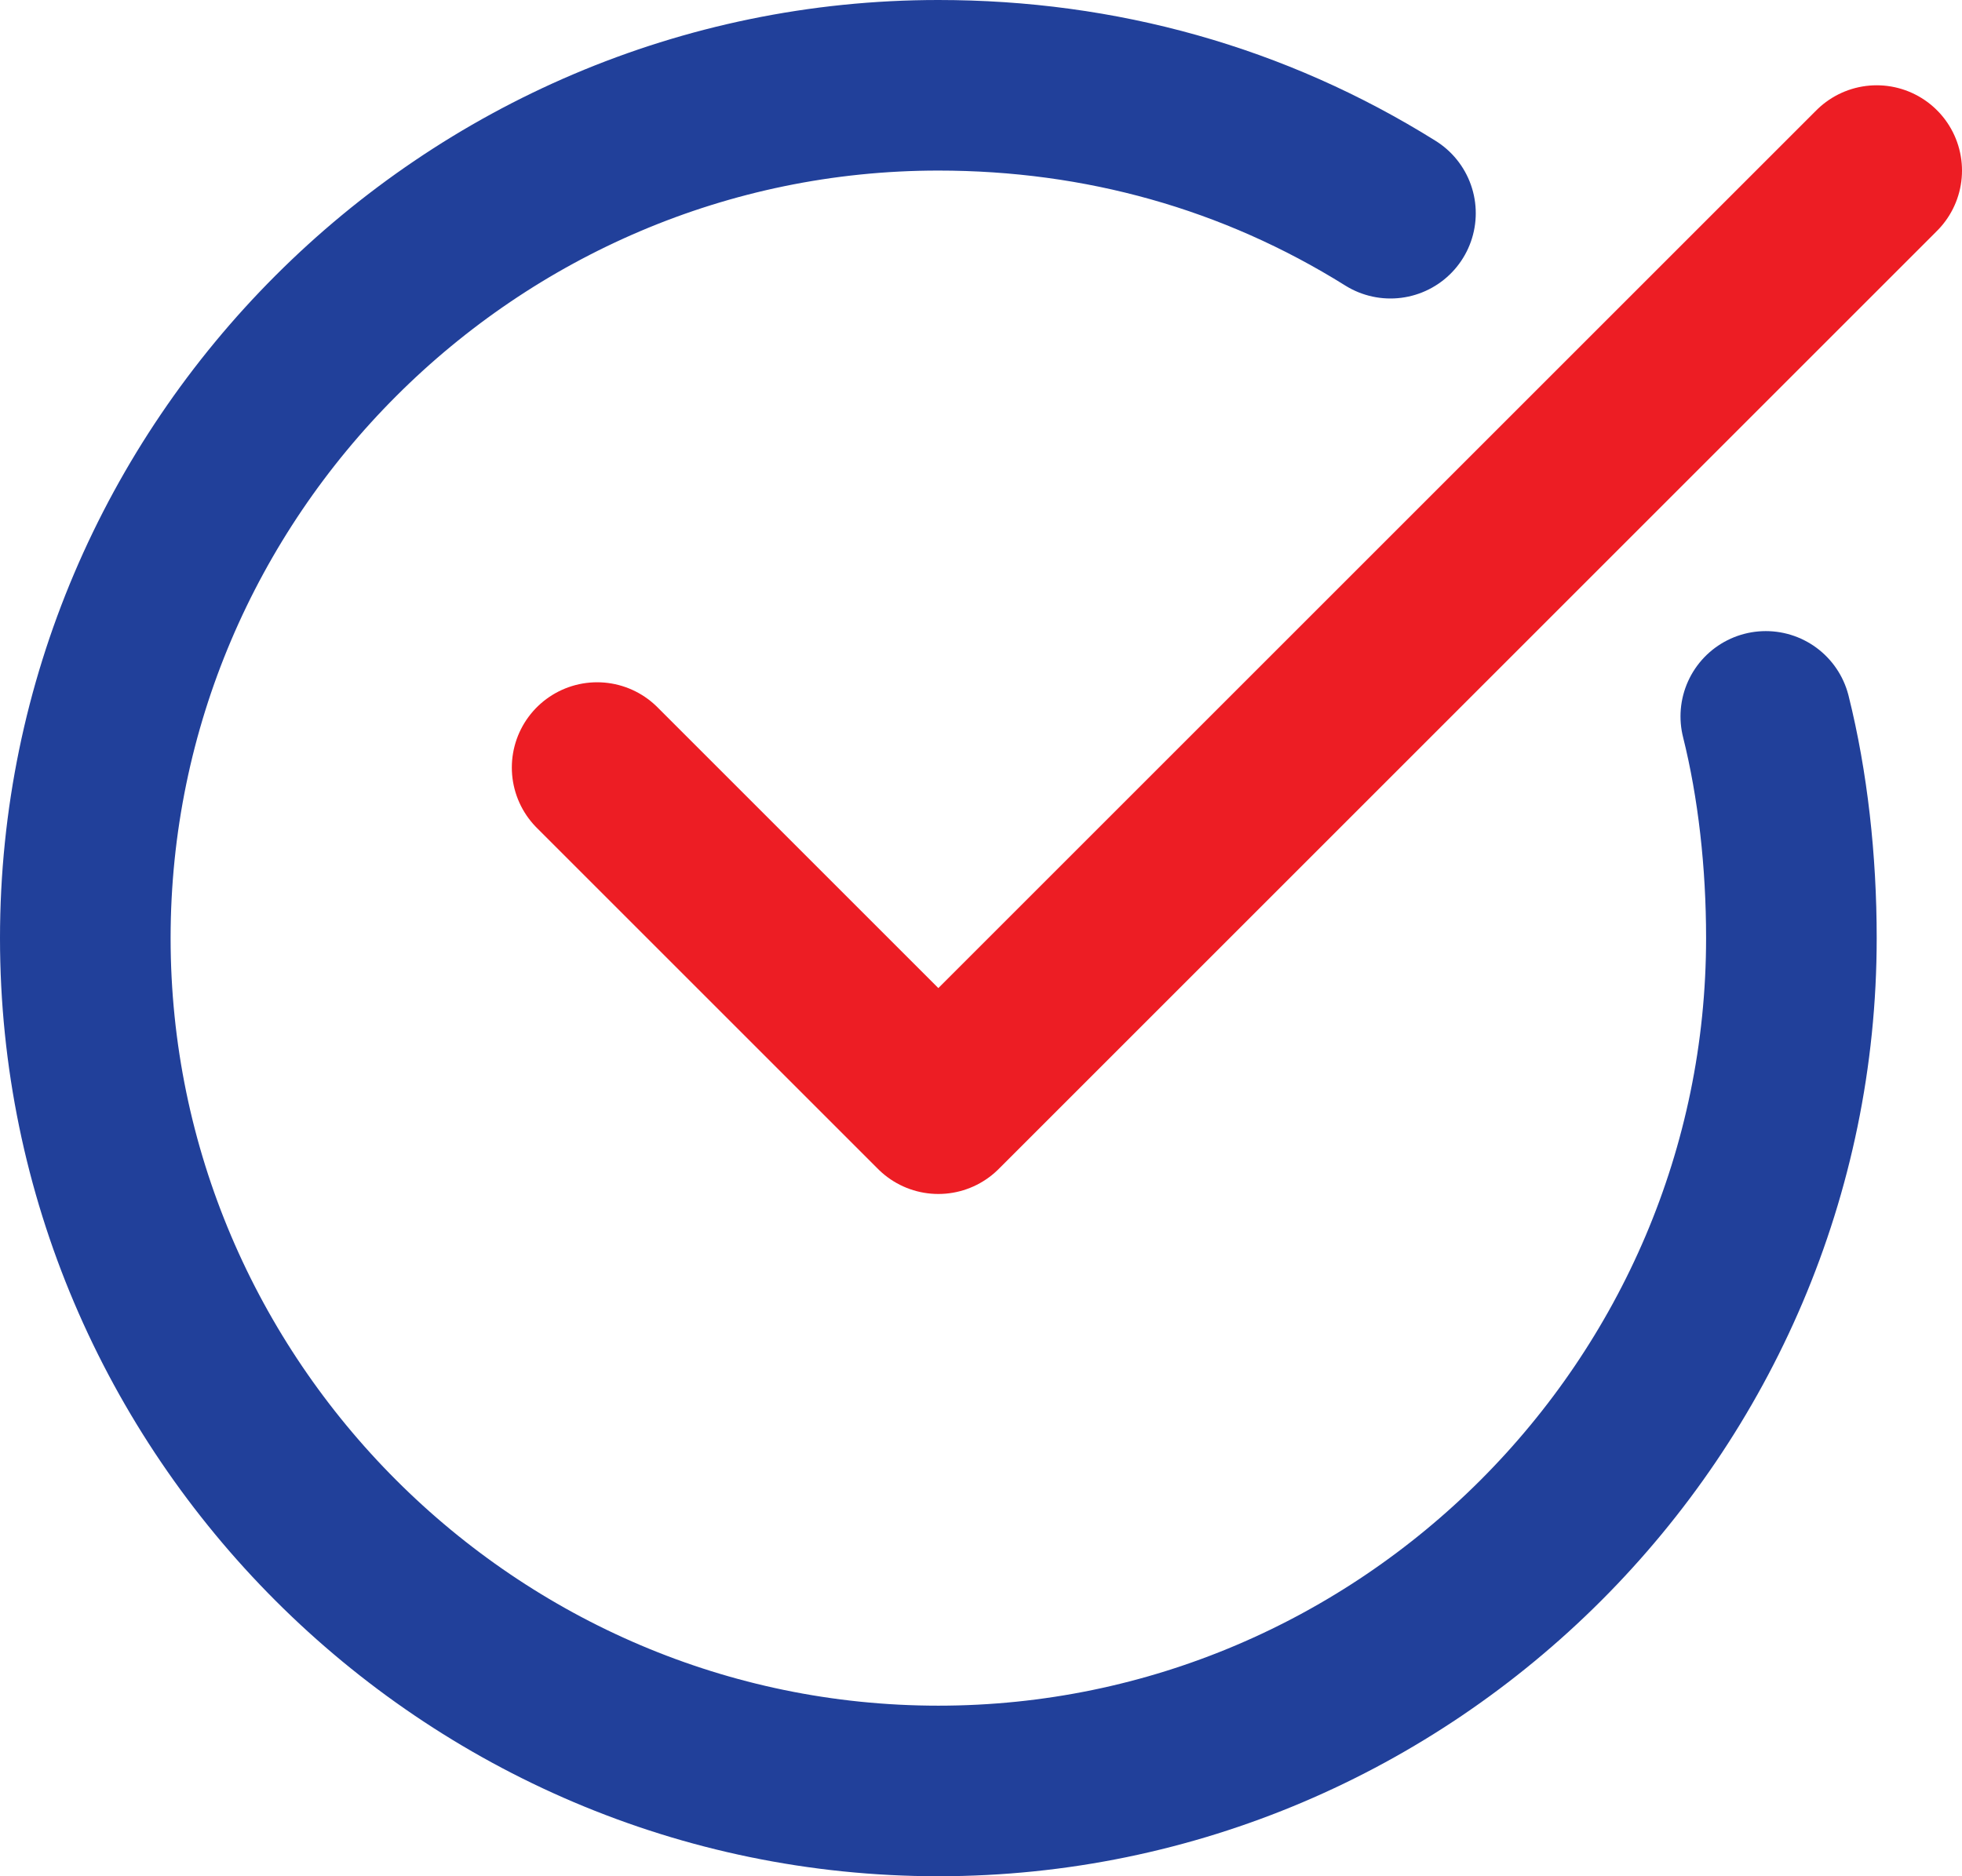 <?xml version="1.0" encoding="UTF-8"?>
<svg width="23px" height="22px" viewBox="0 0 23 22" version="1.1" xmlns="http://www.w3.org/2000/svg" xmlns:xlink="http://www.w3.org/1999/xlink">
    <!-- Generator: Sketch 46.2 (44496) - http://www.bohemiancoding.com/sketch -->
    <title>Group 19</title>
    <desc>Created with Sketch.</desc>
    <defs></defs>
    <g id="Symbols" stroke="none" stroke-width="1" fill="none" fill-rule="evenodd" stroke-linecap="round" stroke-linejoin="round">
        <g id="Comp/116_Dangky" transform="translate(-1009, -159)" stroke-width="2">
            <g id="Group-16">
                <g id="Group-22" transform="translate(990, 140)">
                    <g id="Group-19" transform="translate(20, 20)">
                        <path d="M19.7,7.4 C19.9,8.2 20,9.1 20,10 C20,15.5 15.5,20 10,20 C4.5,20 0,15.5 0,10 C0,4.5 4.5,0 10,0 C11.9,0 13.7,0.5 15.3,1.5" id="Stroke-220" stroke="#21409A"></path>
                        <polyline id="Stroke-221" stroke="#ED1D24" points="6 8 10 12 21 1"></polyline>
                    </g>
                </g>
            </g>
        </g>
    </g>
</svg>